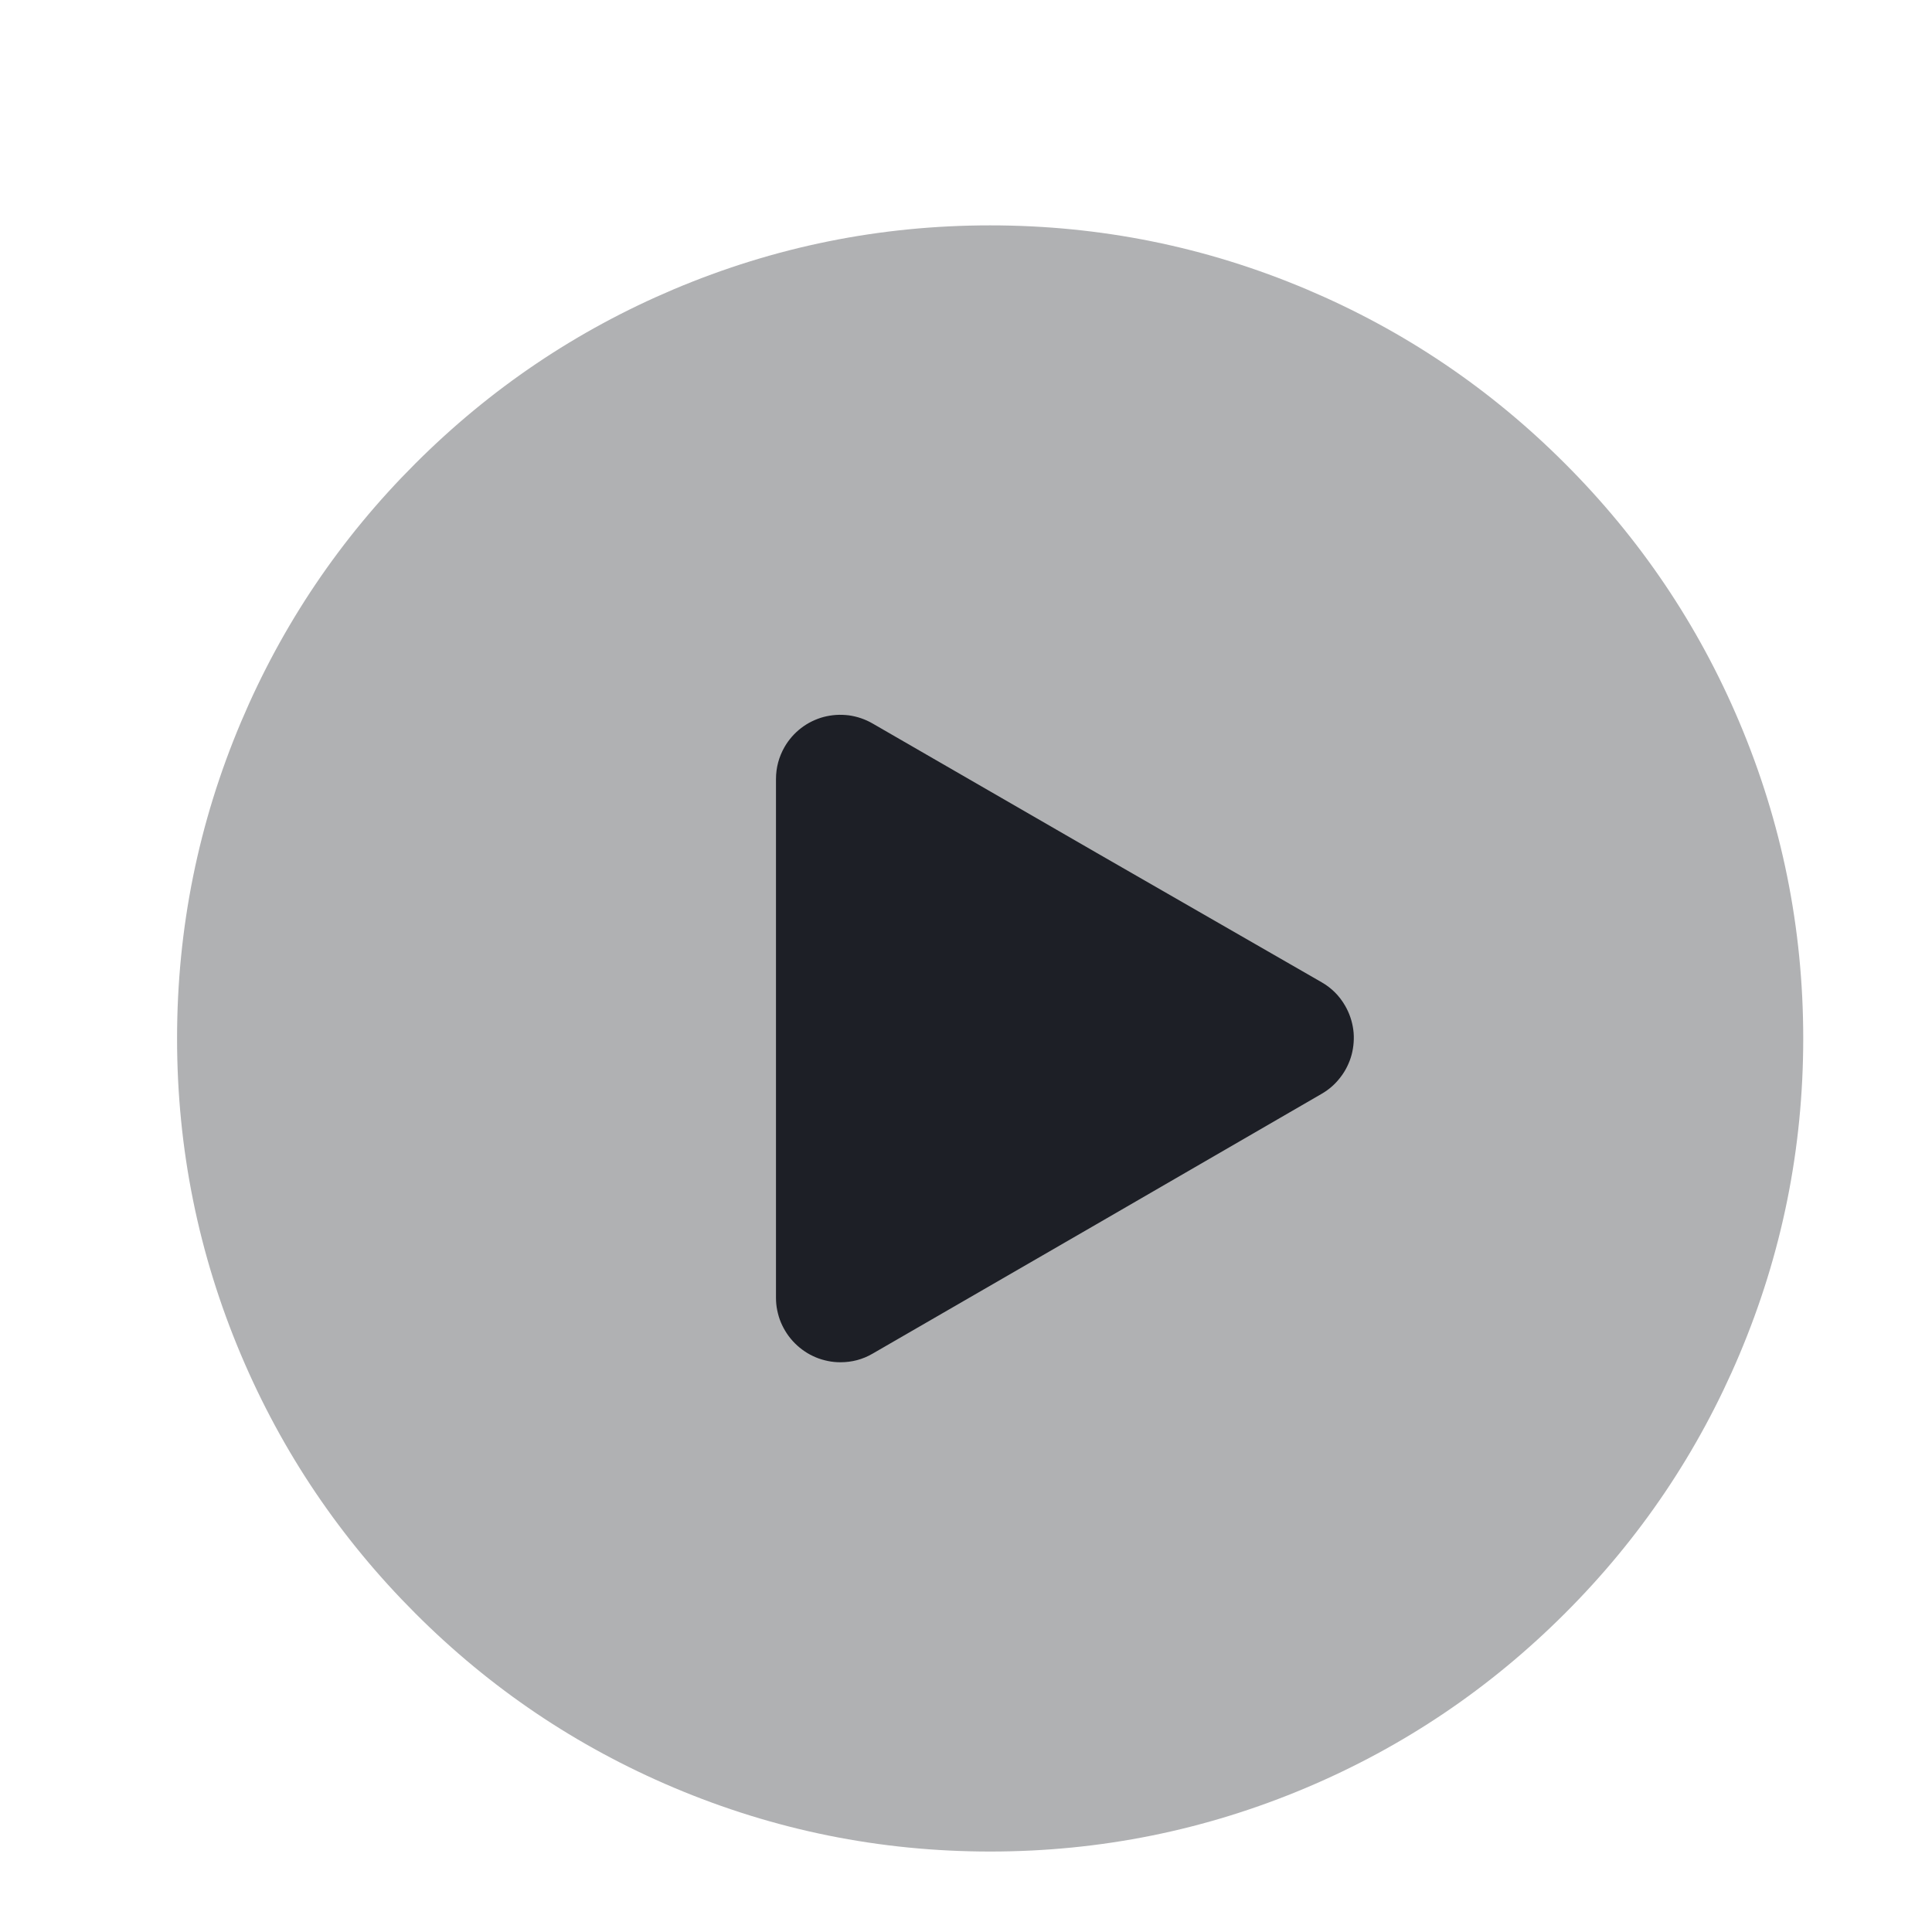 <svg xmlns="http://www.w3.org/2000/svg" xmlns:xlink="http://www.w3.org/1999/xlink" width="20" height="20" viewBox="0 0 20 20" fill="none"><g opacity="1"  transform="translate(0 0)  rotate(0)"><mask id="bg-mask-0" fill="white"><use transform="translate(0 0)  rotate(0)" xlink:href="#path_0"></use></mask><g mask="url(#bg-mask-0)" ><g opacity="1"  transform="translate(2.5 3)  rotate(0)"><path id="路径 1" fill-rule="evenodd" style="fill:#B0B1B3" opacity="1" d="M15.5 7.75C15.5 3.47 12.03 0 7.75 0C3.47 0 0 3.47 0 7.75C0 12.03 3.47 15.5 7.75 15.5C12.03 15.5 15.5 12.03 15.5 7.75Z"></path><path  id="路径 1" style="fill:#B0B1B3; opacity:1;" d="M14.833,7.75c0,-0.961 -0.185,-1.88 -0.556,-2.757c-0.358,-0.847 -0.865,-1.598 -1.518,-2.252c-0.654,-0.654 -1.404,-1.16 -2.252,-1.518c-0.877,-0.371 -1.796,-0.556 -2.757,-0.556c-0.961,0 -1.88,0.185 -2.757,0.556c-0.847,0.358 -1.598,0.865 -2.252,1.518c-0.654,0.654 -1.16,1.404 -1.518,2.252c-0.371,0.877 -0.556,1.796 -0.556,2.757c0,0.961 0.185,1.88 0.556,2.757c0.358,0.847 0.865,1.598 1.518,2.252c0.654,0.654 1.404,1.16 2.252,1.518c0.877,0.371 1.796,0.556 2.757,0.556c0.961,0 1.88,-0.185 2.757,-0.556c0.847,-0.358 1.598,-0.865 2.252,-1.518c0.654,-0.654 1.16,-1.404 1.518,-2.252c0.371,-0.877 0.556,-1.796 0.556,-2.757zM16.167,7.75c0,1.141 -0.221,2.233 -0.662,3.276c-0.426,1.007 -1.027,1.899 -1.804,2.675c-0.776,0.776 -1.668,1.378 -2.675,1.804c-1.043,0.441 -2.135,0.662 -3.276,0.662c-1.141,0 -2.233,-0.221 -3.276,-0.662c-1.007,-0.426 -1.899,-1.027 -2.675,-1.804c-0.776,-0.776 -1.378,-1.668 -1.804,-2.675c-0.441,-1.043 -0.662,-2.135 -0.662,-3.276c0,-1.141 0.221,-2.233 0.662,-3.276c0.426,-1.007 1.027,-1.899 1.804,-2.675c0.776,-0.776 1.668,-1.378 2.675,-1.804c1.043,-0.441 2.135,-0.662 3.276,-0.662c1.141,0 2.233,0.221 3.276,0.662c1.007,0.426 1.899,1.027 2.675,1.804c0.776,0.776 1.378,1.668 1.804,2.675c0.441,1.043 0.662,2.135 0.662,3.276z"></path><path id="路径 2" fill-rule="evenodd" style="fill:#1D1F26" opacity="1" d="M6.2 10.435L8.52 9.095L10.85 7.745L8.52 6.405L6.2 5.065L6.2 7.745L6.2 10.435Z"></path><path  id="路径 2" style="fill:#1D1F26; opacity:1;" d="M5.867,9.858l2.32,-1.34l2.329,-1.35l0.334,0.577l-0.332,0.578l-2.33,-1.34l-2.321,-1.341l0.333,-0.577h0.667v2.68v2.69h-0.667zM6.533,11.013c-0.103,0.06 -0.214,0.089 -0.333,0.089c-0.044,0 -0.087,-0.004 -0.13,-0.013c-0.043,-0.009 -0.085,-0.021 -0.125,-0.038c-0.04,-0.017 -0.079,-0.037 -0.115,-0.062c-0.036,-0.024 -0.07,-0.052 -0.101,-0.083c-0.031,-0.031 -0.059,-0.065 -0.083,-0.101c-0.024,-0.036 -0.045,-0.075 -0.062,-0.115c-0.017,-0.04 -0.029,-0.082 -0.038,-0.125c-0.009,-0.043 -0.013,-0.086 -0.013,-0.13v-2.69v-2.68c0,-0.119 0.03,-0.23 0.089,-0.333c0.022,-0.038 0.047,-0.073 0.076,-0.106c0.029,-0.033 0.061,-0.063 0.095,-0.089c0.035,-0.027 0.072,-0.05 0.111,-0.069c0.039,-0.019 0.08,-0.035 0.122,-0.046c0.042,-0.011 0.085,-0.018 0.129,-0.021c0.044,-0.003 0.087,-0.001 0.131,0.004c0.043,0.006 0.086,0.016 0.127,0.03c0.041,0.014 0.081,0.032 0.119,0.054l2.319,1.339l2.33,1.34c0.103,0.059 0.185,0.141 0.244,0.244c0.022,0.038 0.04,0.078 0.054,0.119c0.014,0.041 0.024,0.084 0.03,0.127c0.006,0.043 0.007,0.087 0.004,0.131c-0.003,0.044 -0.01,0.087 -0.021,0.129c-0.011,0.042 -0.027,0.083 -0.046,0.122c-0.019,0.039 -0.042,0.076 -0.069,0.111c-0.027,0.035 -0.056,0.067 -0.089,0.096c-0.033,0.029 -0.068,0.054 -0.106,0.076l-2.331,1.35z"></path></g></g></g><defs><rect id="path_0" x="0" y="0" width="20" height="20" /></defs></svg>